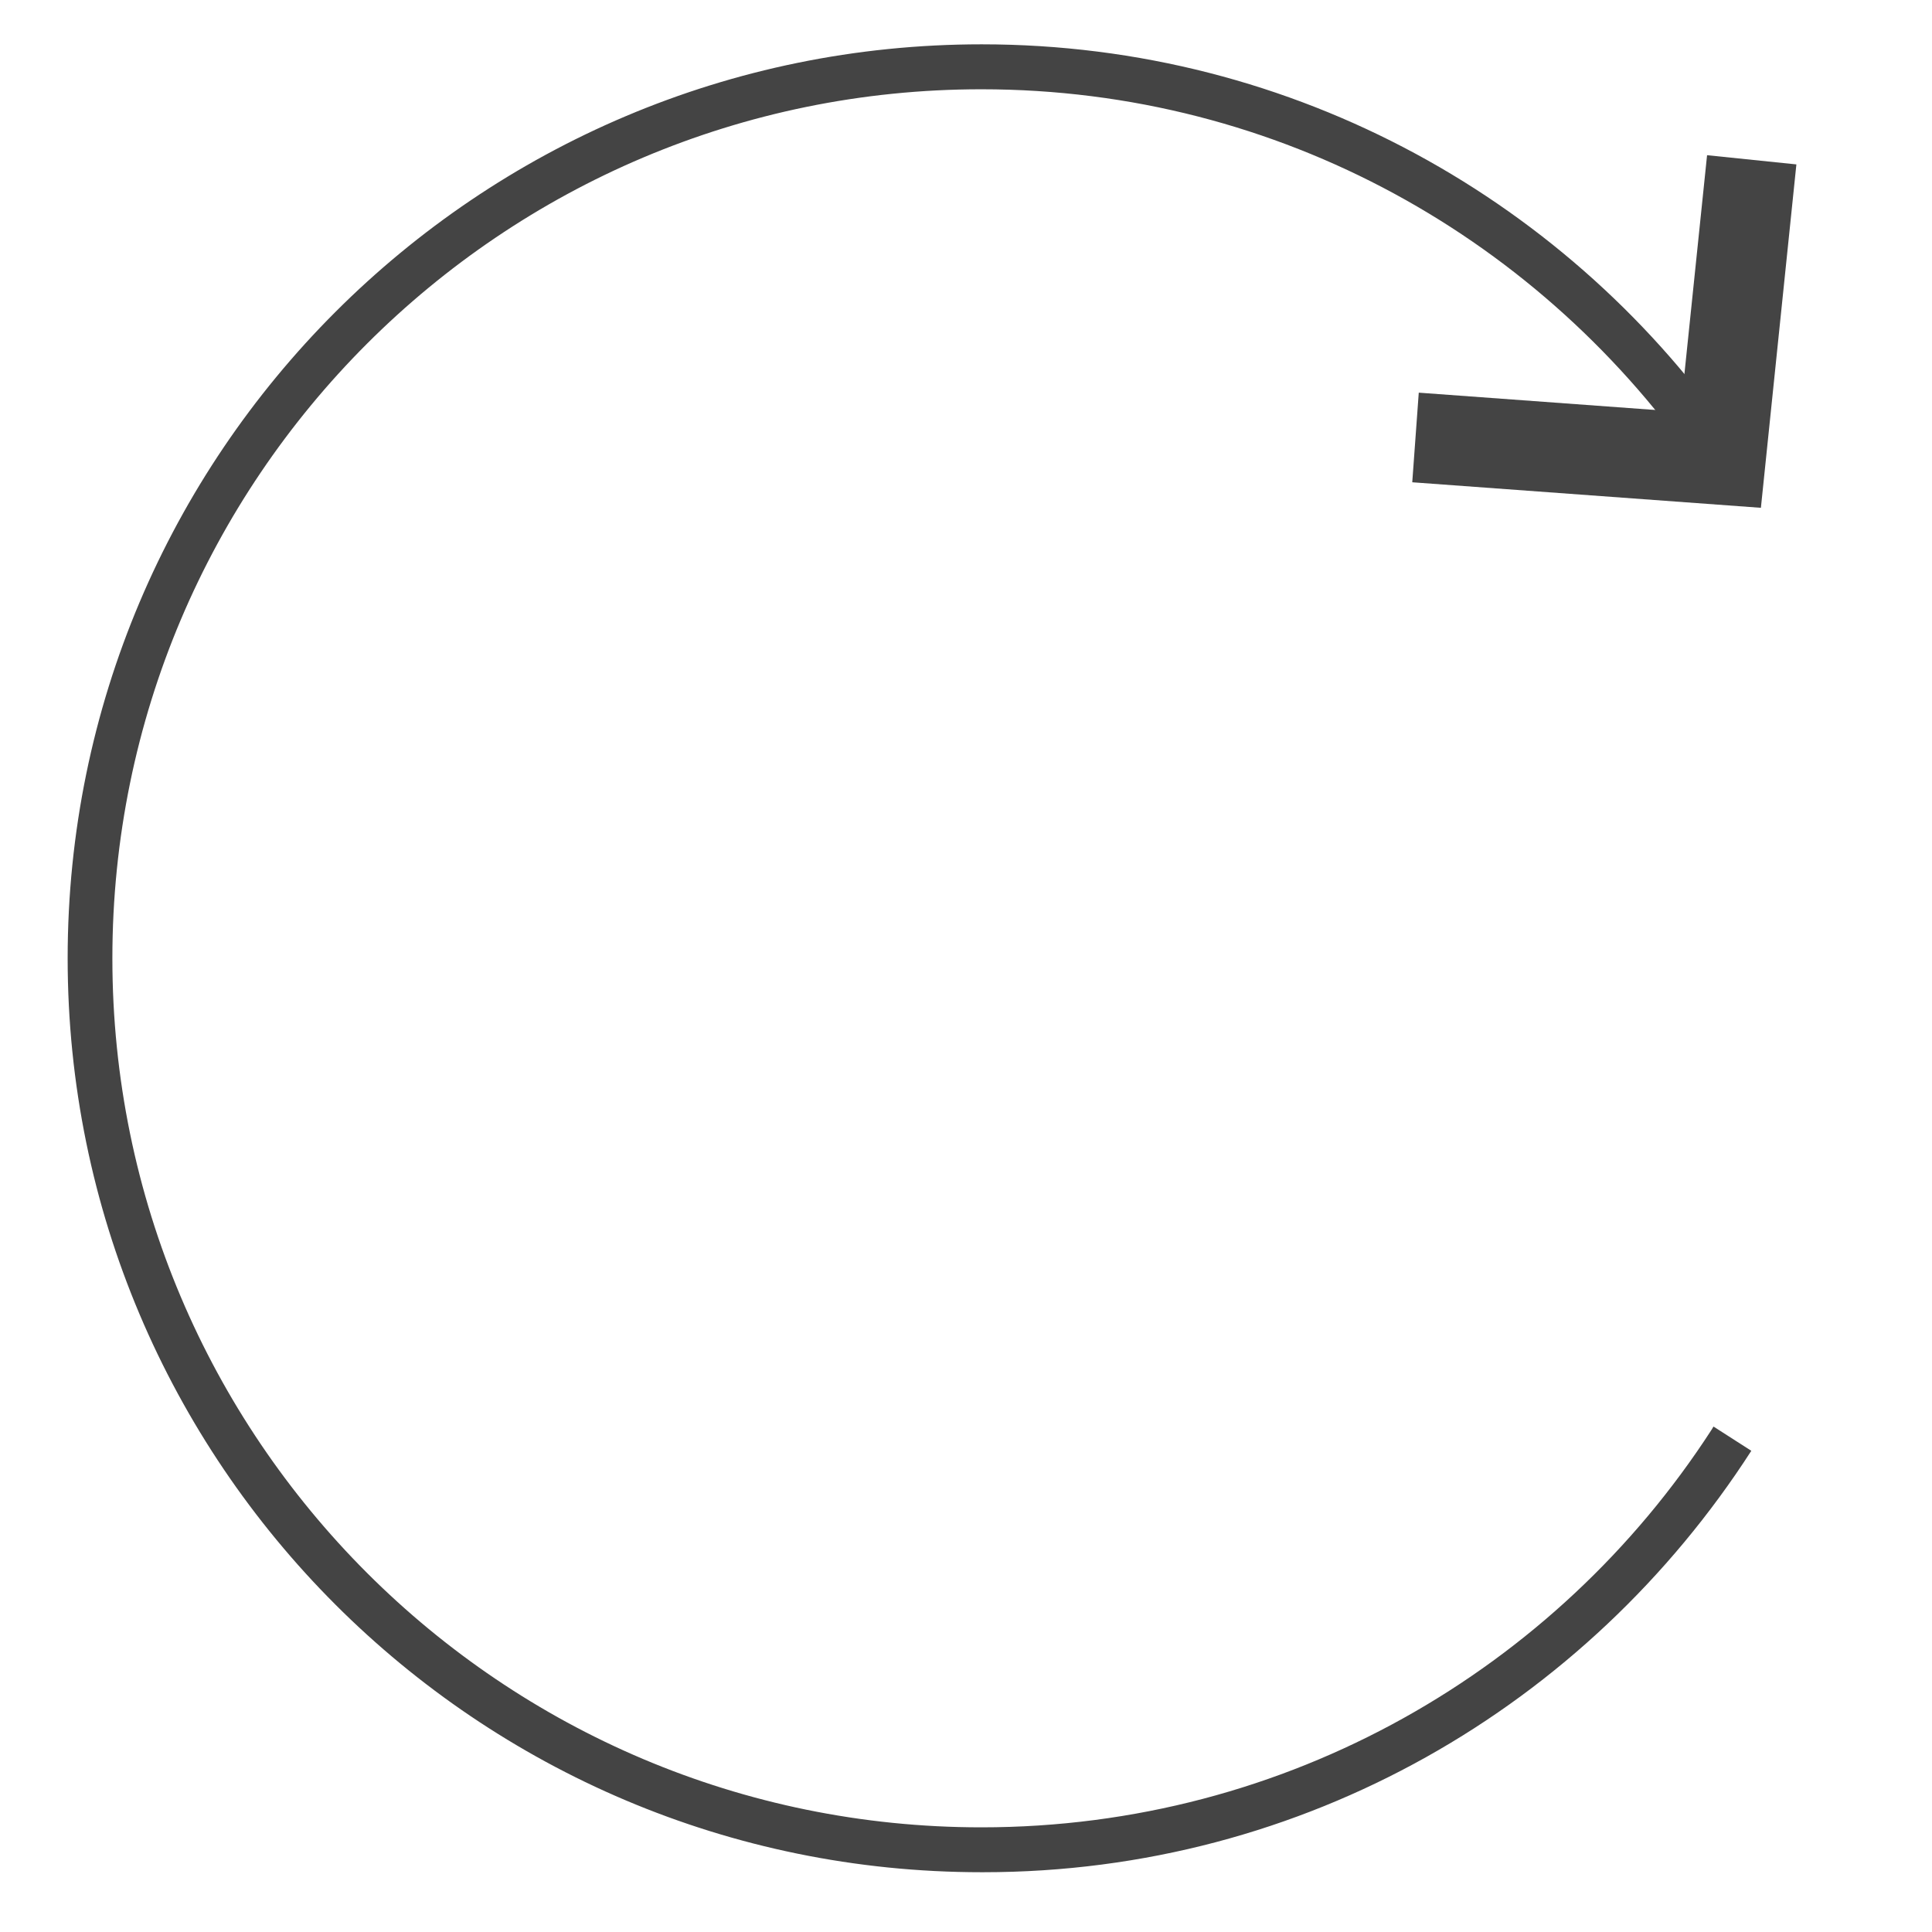 <?xml version='1.0' encoding='UTF-8' standalone='no'?><!-- Created with UBS Icon App (http://www.ubs.com/microsites/iconapp/) --><svg xmlns:svg='http://www.w3.org/2000/svg' xmlns='http://www.w3.org/2000/svg' width='64' height='64' viewBox='0 0 64 64' data-tags='Renew'><g transform='translate(0,0)'><path d='M940.84 271.32l-186.28-13.64 3.48-47.88 139.84 10.24 14.2-137.12 47.72 4.92-18.96 183.48z ' transform='translate(0,0) scale(0.062,0.062)' fill='#444444' style='undefined'></path><path d='M524.4 1000.32c-269.663-0.038-488.253-218.652-488.253-488.32 0-269.692 218.628-488.32 488.32-488.32 167.819 0 315.865 84.655 403.765 213.591l1.087 1.689-20 13.44c-84.614-124.206-225.384-204.701-384.956-204.701-256.437 0-464.32 207.883-464.32 464.32s207.883 464.32 464.32 464.32c163.542 0 307.336-84.551 390.055-212.324l1.101-1.815 20.2 12.96c-87.789 136.232-238.732 225.161-410.445 225.161-0.308 0-0.615-0-0.923-0.001l0.048 0z ' transform='translate(0,0) scale(0.062,0.062)' fill='#444444' style='undefined'></path></g></svg>